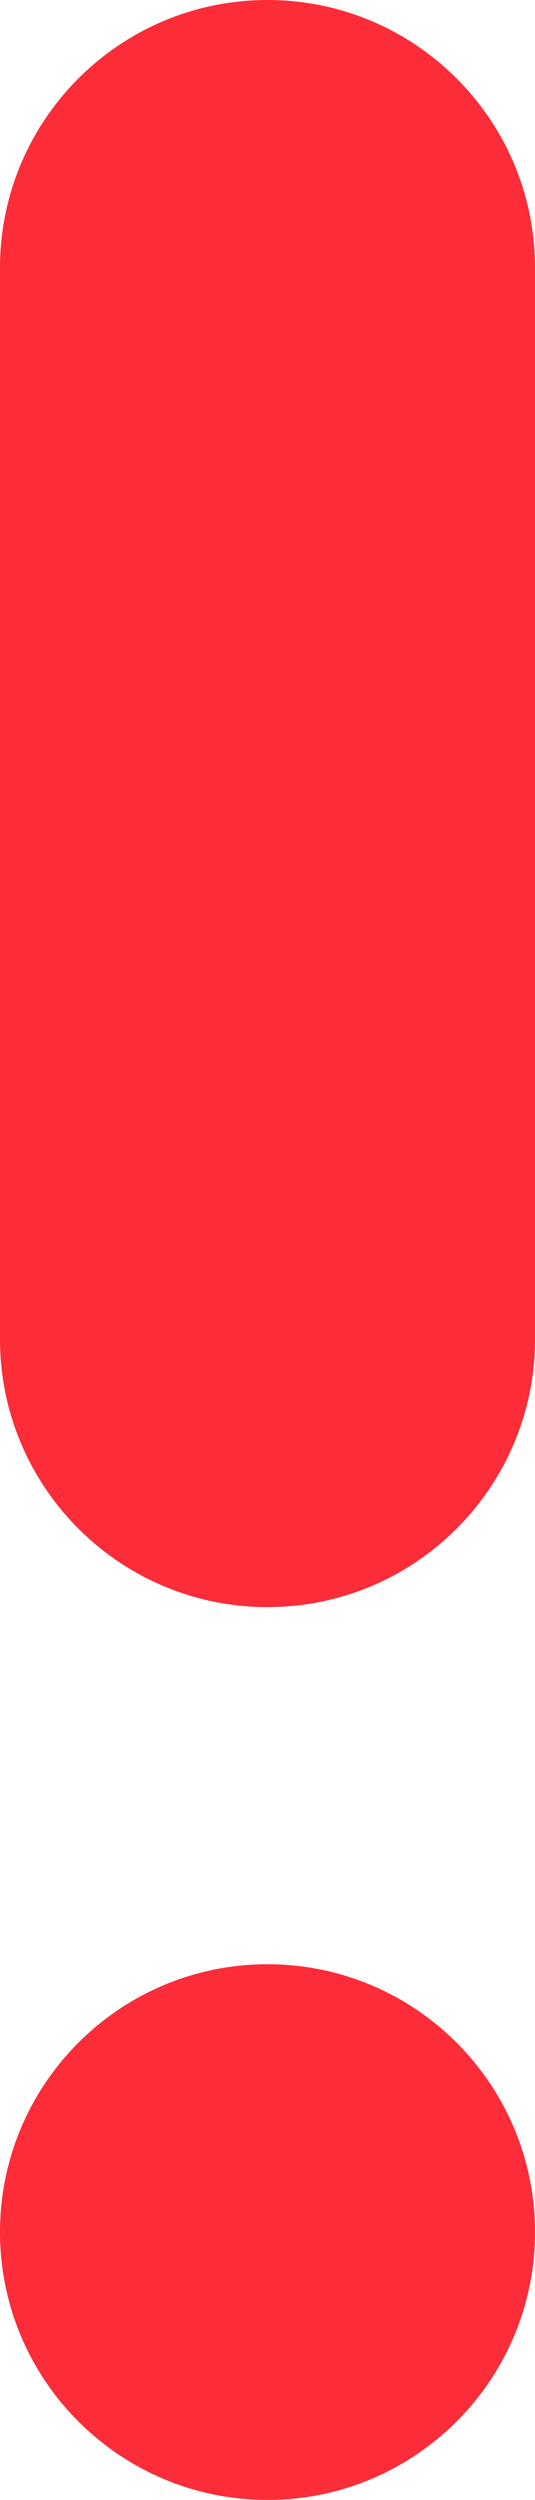 <svg width="3" height="14" viewBox="0 0 3 14" fill="none" xmlns="http://www.w3.org/2000/svg">
<path fill-rule="evenodd" clip-rule="evenodd" d="M3 12.5C3 11.672 2.328 11 1.5 11C0.672 11 0 11.672 0 12.5C0 13.328 0.672 14 1.5 14C2.328 14 3 13.328 3 12.5ZM3 1.5C3 0.672 2.328 0 1.5 0C0.672 0 0 0.672 0 1.5V7.5C0 8.328 0.672 9 1.5 9C2.328 9 3 8.328 3 7.5V1.5Z" fill="#FC2C38"/>
</svg>